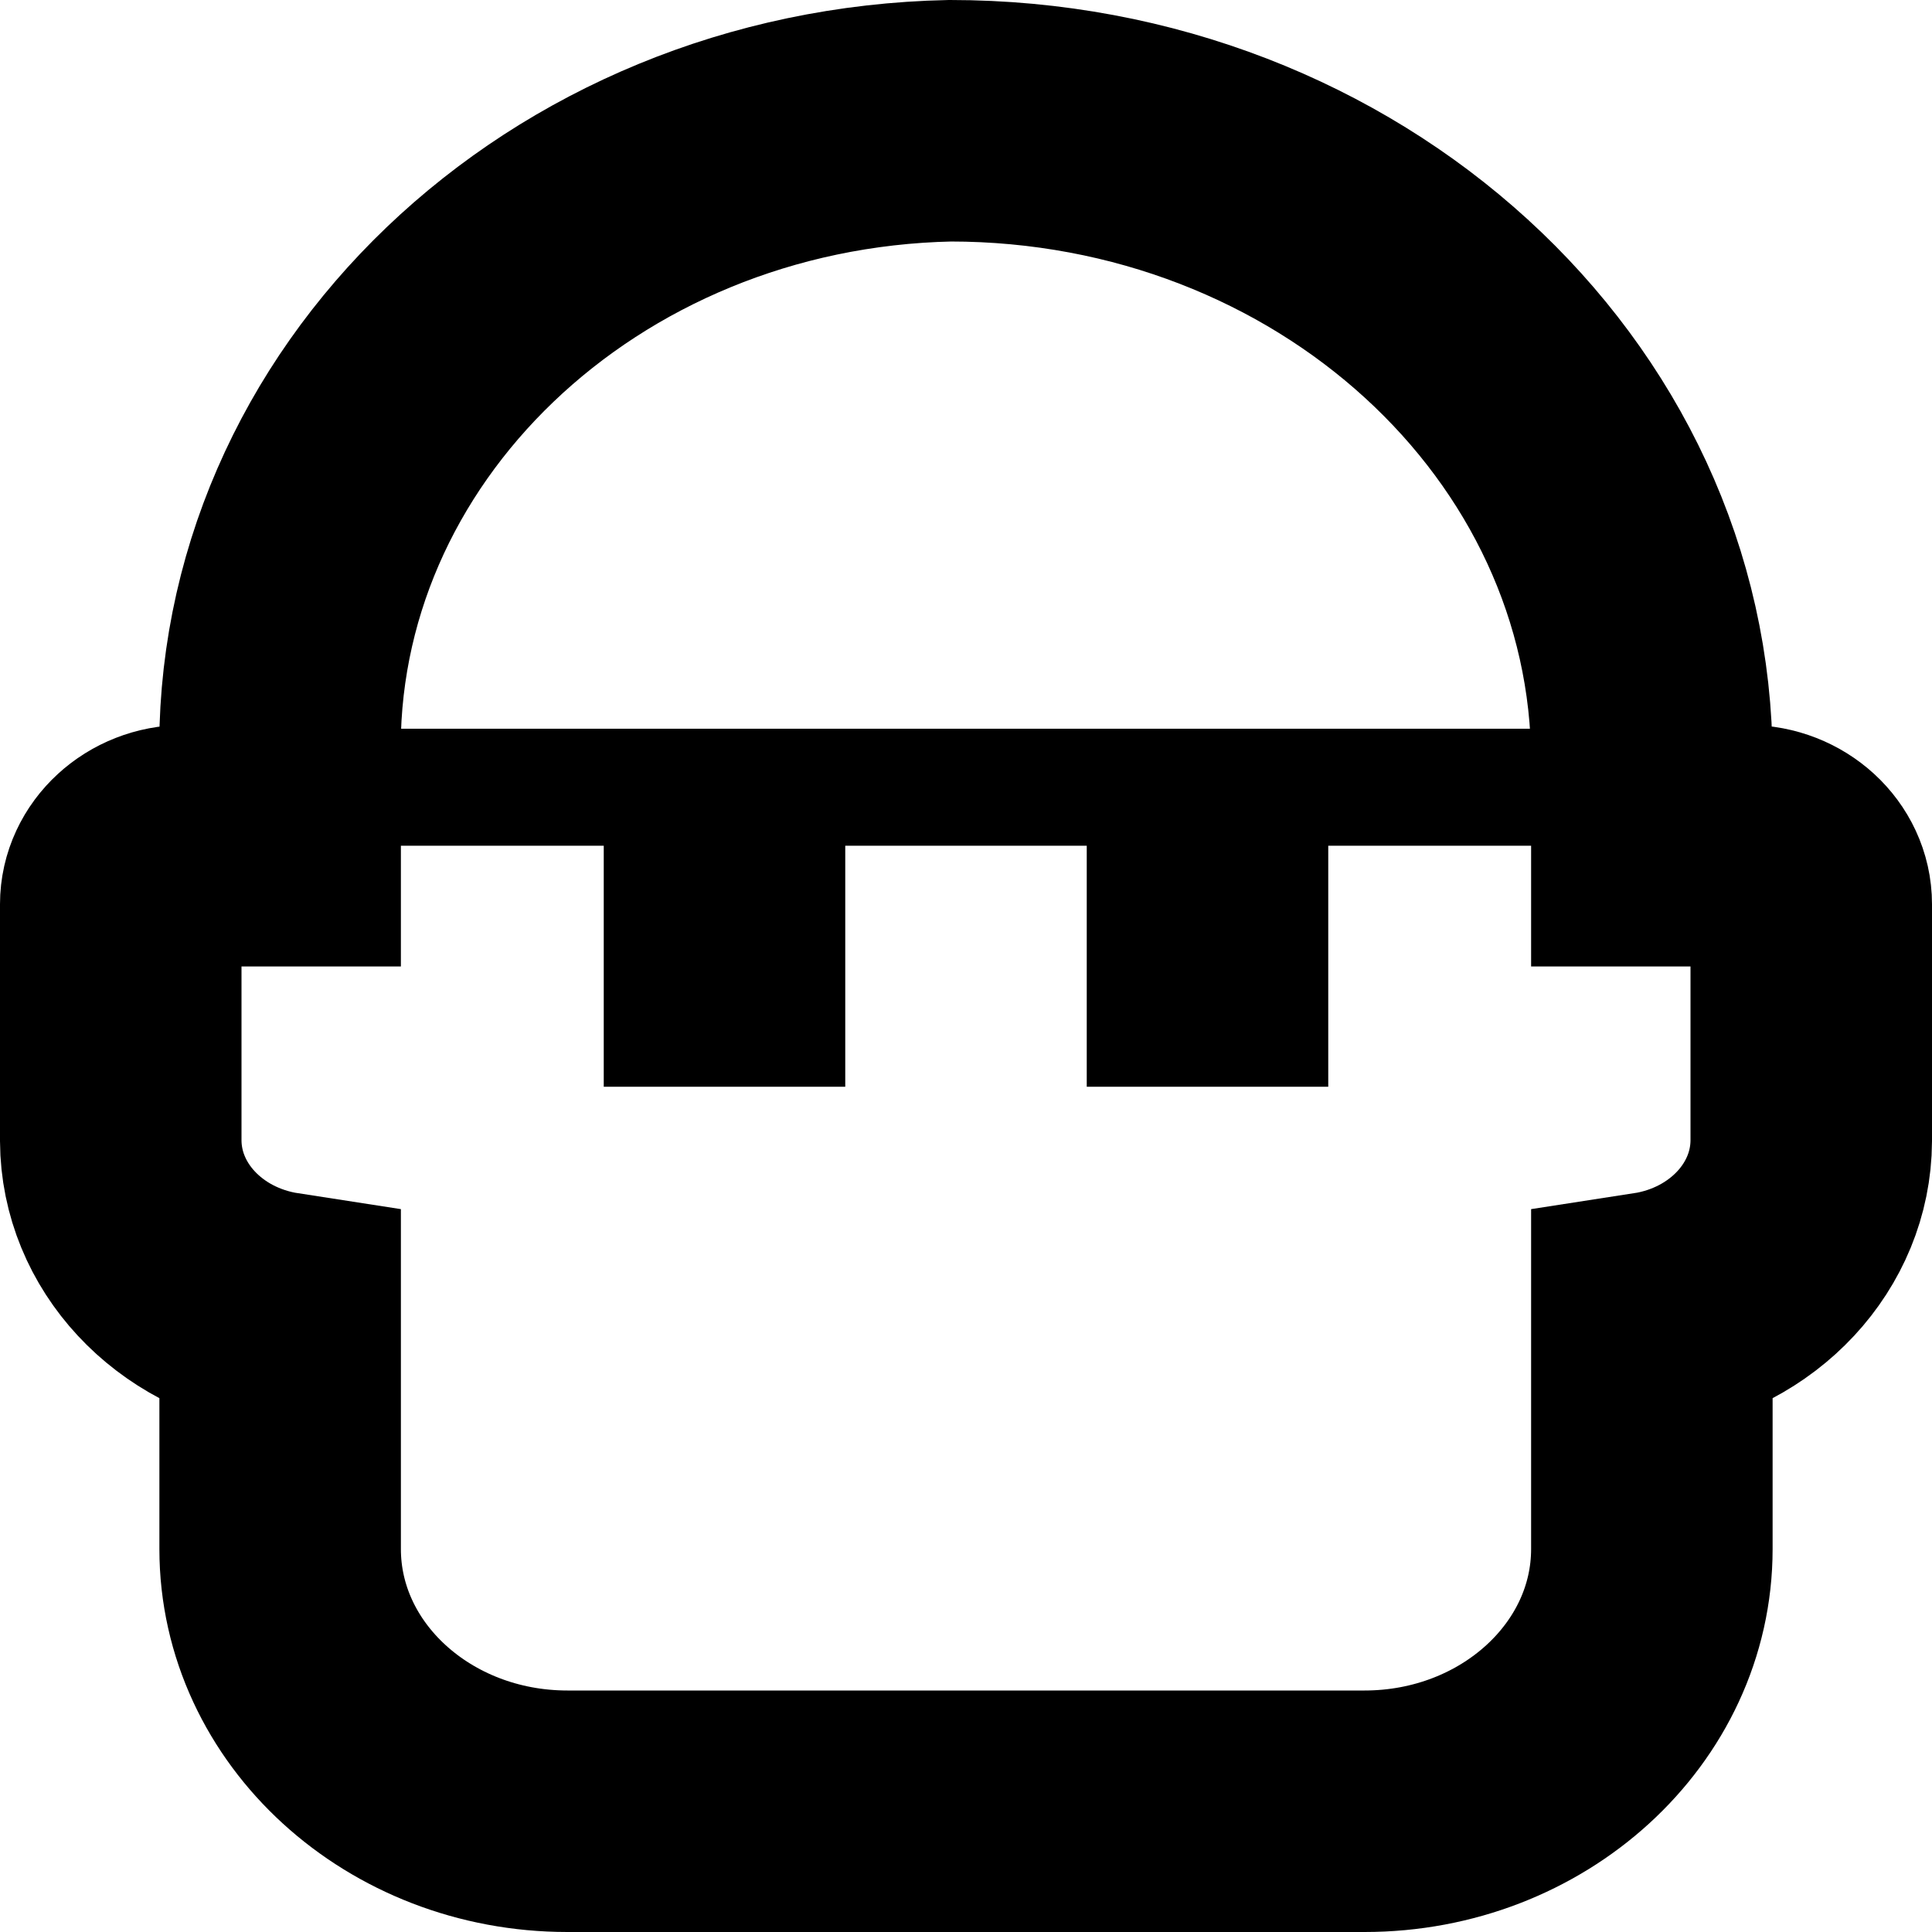 <?xml version="1.0" encoding="UTF-8"?>
<svg height="16px" viewBox="0 0 16 16" width="16px" xmlns="http://www.w3.org/2000/svg" xmlns:xlink="http://www.w3.org/1999/xlink">
    <filter id="a" height="100%" width="100%" x="0%" y="0%">
        <feColorMatrix color-interpolation-filters="sRGB" values="0 0 0 0 1 0 0 0 0 1 0 0 0 0 1 0 0 0 1 0"/>
    </filter>
    <mask id="b">
        <g filter="url(#a)">
            <rect fill-opacity="0.149" height="19.2" width="19.2" x="-1.6" y="-1.6"/>
        </g>
    </mask>
    <clipPath id="c">
        <rect height="152" width="192"/>
    </clipPath>
    <mask id="d">
        <g filter="url(#a)">
            <rect fill-opacity="0.149" height="19.2" width="19.2" x="-1.6" y="-1.6"/>
        </g>
    </mask>
    <clipPath id="e">
        <rect height="152" width="192"/>
    </clipPath>
    <mask id="f">
        <g filter="url(#a)">
            <rect fill-opacity="0.149" height="19.2" width="19.2" x="-1.6" y="-1.6"/>
        </g>
    </mask>
    <clipPath id="g">
        <rect height="152" width="192"/>
    </clipPath>
    <mask id="h">
        <g filter="url(#a)">
            <rect fill-opacity="0.149" height="19.2" width="19.2" x="-1.6" y="-1.6"/>
        </g>
    </mask>
    <clipPath id="i">
        <rect height="152" width="192"/>
    </clipPath>
    <mask id="j">
        <g filter="url(#a)">
            <rect fill-opacity="0.149" height="19.2" width="19.2" x="-1.6" y="-1.6"/>
        </g>
    </mask>
    <clipPath id="k">
        <rect height="152" width="192"/>
    </clipPath>
    <g mask="url(#b)">
        <g clip-path="url(#c)" transform="matrix(1 0 0 1 -168 -16)">
            <path d="m 64 88 l 8 21 v 25 l -4 -1.07 v -24.93 z m 0 0"/>
        </g>
    </g>
    <g mask="url(#d)">
        <g clip-path="url(#e)" transform="matrix(1 0 0 1 -168 -16)">
            <path d="m 83 88 l -8 21 v 25 l 4 -1.07 v -24.93 z m 0 0"/>
        </g>
    </g>
    <g mask="url(#f)">
        <g clip-path="url(#g)" transform="matrix(1 0 0 1 -168 -16)">
            <path d="m 37 78.5 l 7 9 l 14 -2 l -8 10 l 19 31 v -16 l -12.199 -41.324 z m 0 0"/>
        </g>
    </g>
    <g mask="url(#h)">
        <g clip-path="url(#i)" transform="matrix(1 0 0 1 -168 -16)">
            <path d="m 109 78.5 l -7 9 l -14 -2 l 8 10 l -19 31 v -16 l 12.199 -41.324 z m 0 0"/>
        </g>
    </g>
    <g mask="url(#j)">
        <g clip-path="url(#k)" transform="matrix(1 0 0 1 -168 -16)">
            <path d="m 56.965 91 h 30.605 c 6.082 0 11.016 -4.934 11.016 -11.016 v -33.055 c 0 -14.871 -12.059 -26.93 -26.93 -26.93 c -14.535 0.34 -26.047 12.395 -25.707 26.93 v 33.055 c 0 6.082 4.934 11.016 11.016 11.016 z m 0 0"/>
        </g>
    </g>
    <path d="m 7.867 1 c -3.133 0.066 -5.617 2.445 -5.547 5.309 v 0.695 h -0.793 c -0.289 0 -0.527 0.219 -0.527 0.484 v 1.961 c 0.004 0.707 0.562 1.305 1.32 1.422 v 1.957 c 0 1.199 1.066 2.172 2.379 2.172 h 6.602 c 1.312 0 2.379 -0.973 2.379 -2.172 v -1.957 c 0.758 -0.117 1.316 -0.715 1.32 -1.422 v -1.961 c 0 -0.266 -0.238 -0.484 -0.527 -0.484 h -0.793 v -0.695 c 0 -2.93 -2.602 -5.309 -5.812 -5.309 z m 0 0" fill="none" stroke="#000000" stroke-width="2"/>
    <path d="m 1.926 6.035 h 12.191 v 0.969 h -12.191 z m 0 0"/>
    <path d="m 5 7 h 2 v 2 h -2 z m 0 0"/>
    <path d="m 9 7 h 2 v 2 h -2 z m 0 0"/>
</svg>
